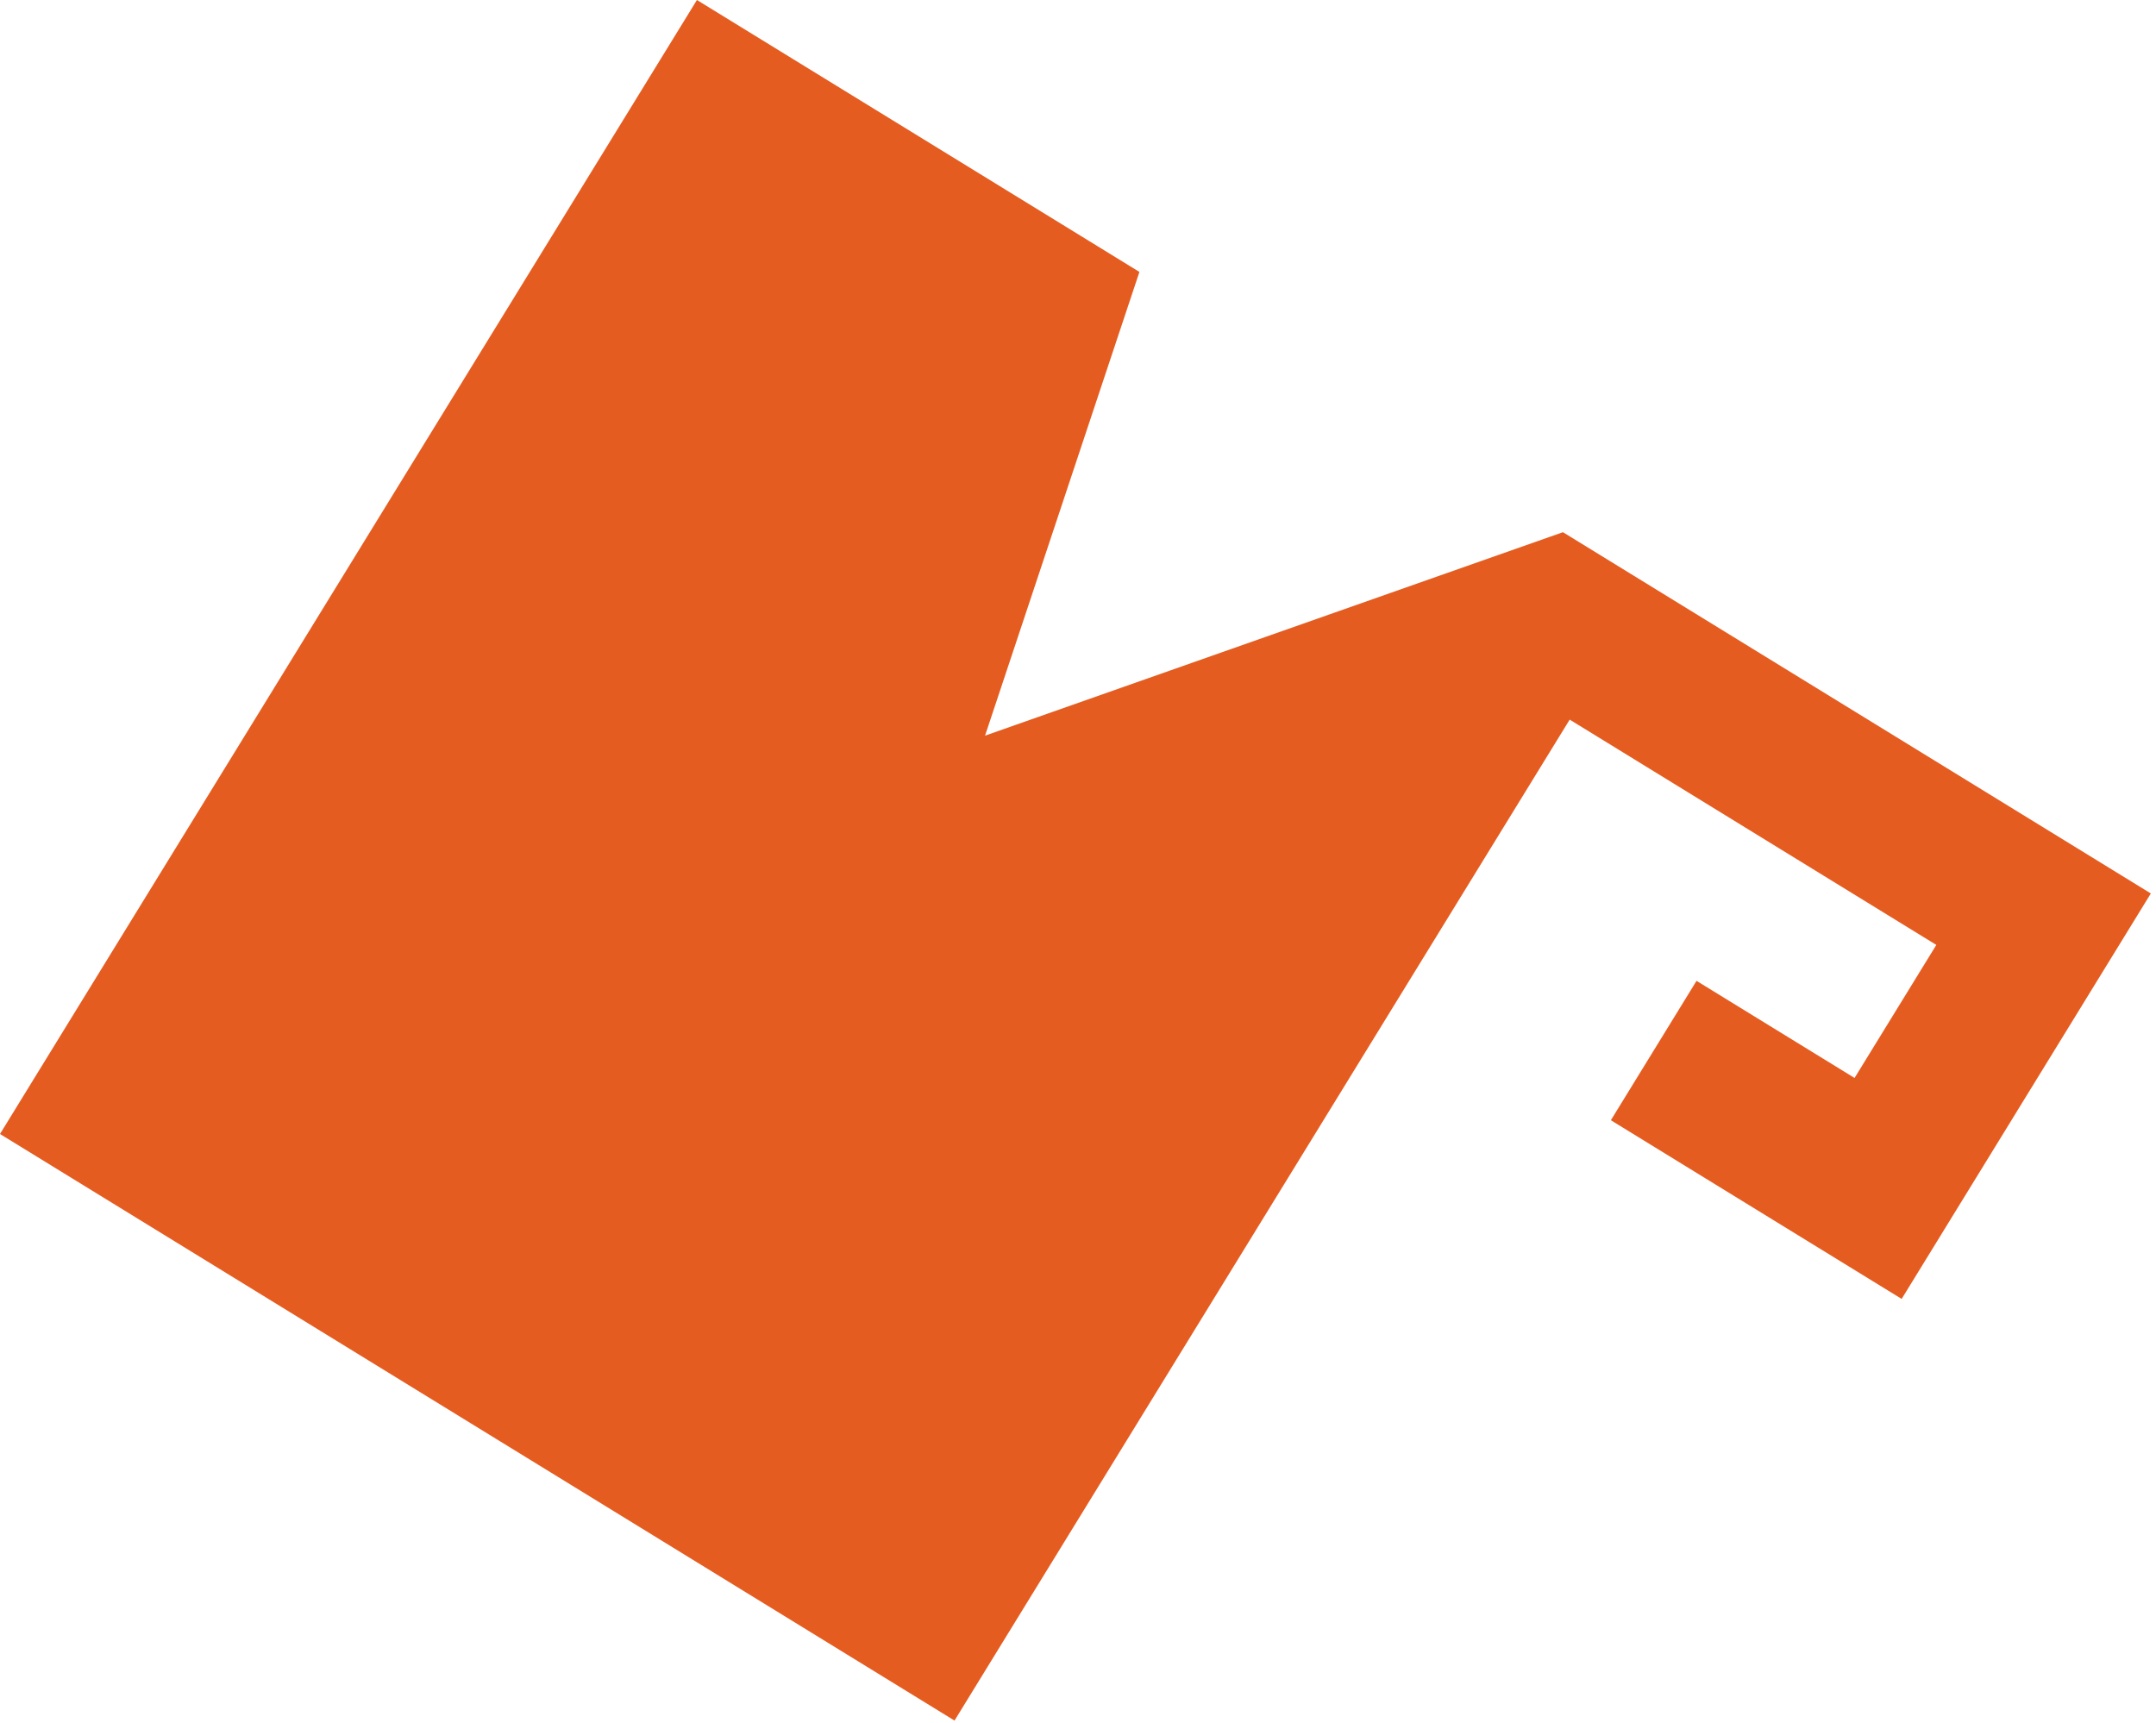 <svg width="254" height="203" viewBox="0 0 254 203" fill="none" xmlns="http://www.w3.org/2000/svg">
<path d="M-0.001 133.603L78.195 181.658L112.452 202.711L184.925 84.782L228.119 111.327L218.487 127.001L199.869 115.559L189.777 131.98L224.035 153.032L253.391 105.264L184.132 62.701L116.05 86.671L134.235 32.037L82.105 1.1625e-05L-0.001 133.603Z" fill="#E55C21"/>
</svg>
